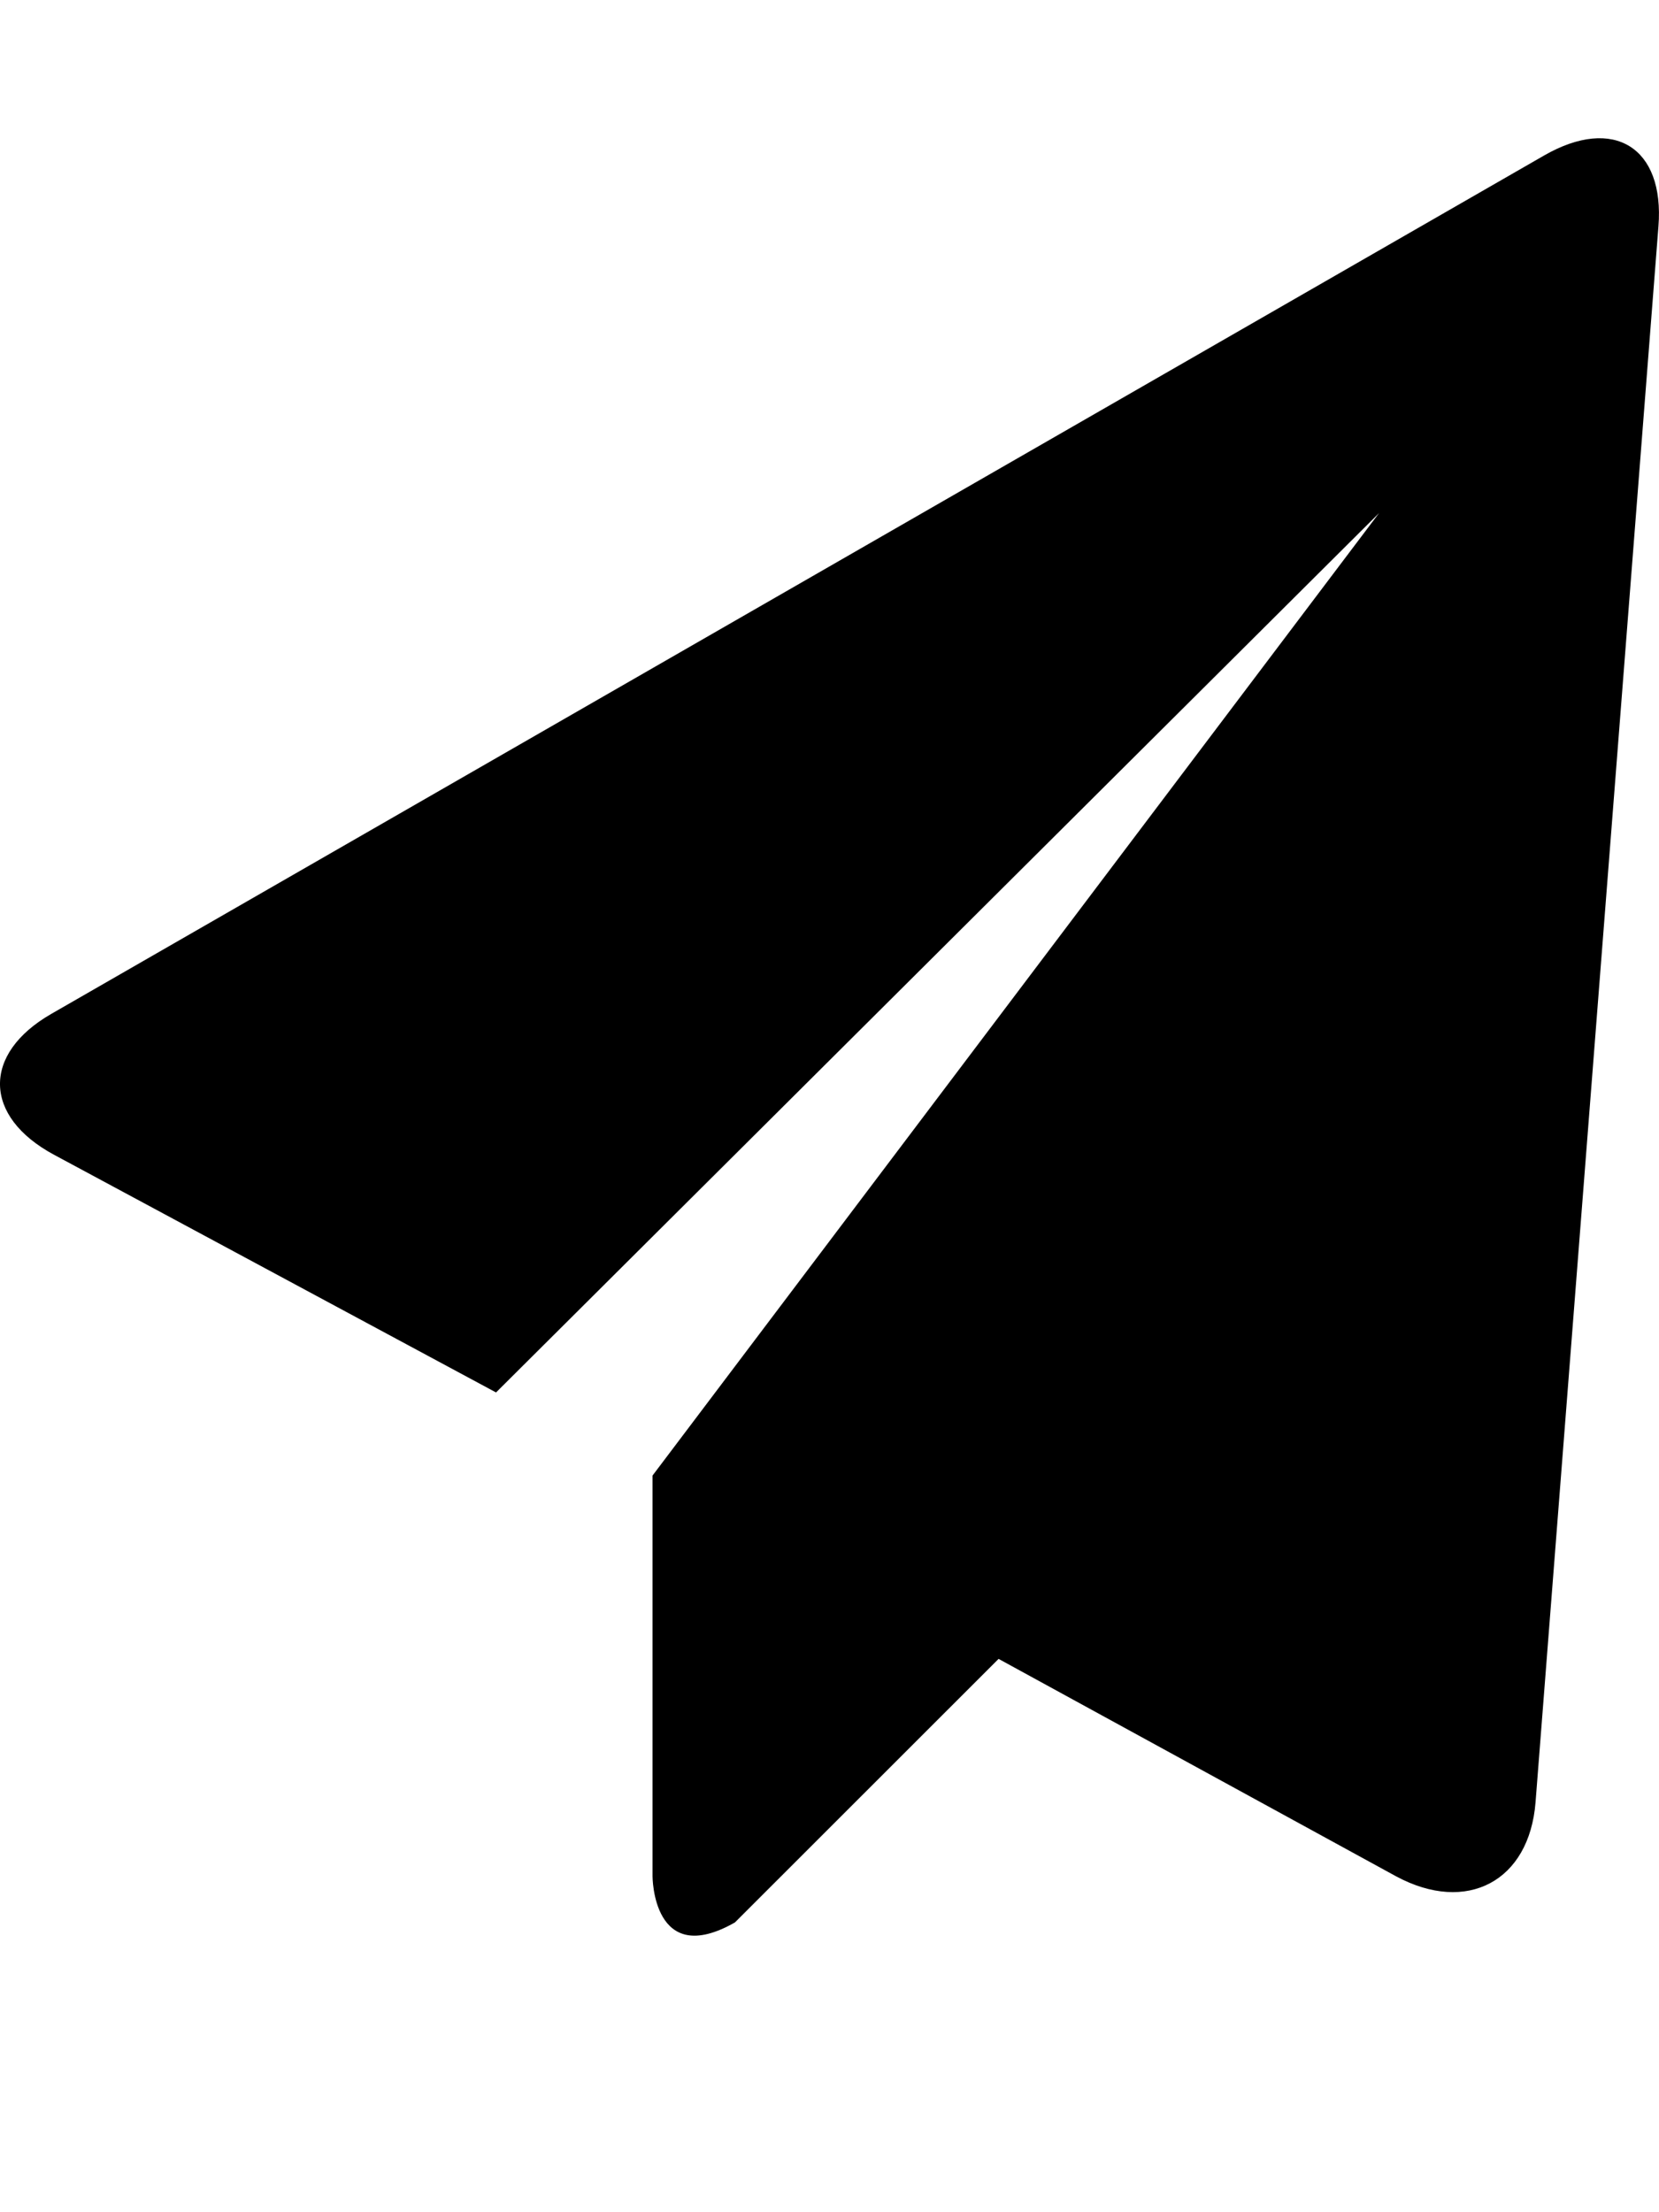 <?xml version="1.0" encoding="UTF-8" standalone="no"?>
<svg width="12px" height="16px" viewBox="0 0 12 16" version="1.1" xmlns="http://www.w3.org/2000/svg" xmlns:xlink="http://www.w3.org/1999/xlink">
    <defs></defs>
    <g id="web-app" stroke="none" stroke-width="1" fill="none" fill-rule="evenodd">
        <g id="paper-plane" fill="#000000">
            <path d="M4.72,10.672 L9.975,3.711 L3.588,10.071 L0.391,8.352 C-0.124,8.075 -0.13,7.621 0.371,7.333 L11.17,1.124 C11.672,0.836 12.041,1.066 11.996,1.637 L11.107,13.035 C11.062,13.606 10.611,13.846 10.099,13.571 L7.223,11.998 L5.316,13.904 C4.72,14.244 4.72,13.571 4.72,13.571 L4.72,10.672 Z" id="Shape"></path>
        </g>
    </g>
</svg>